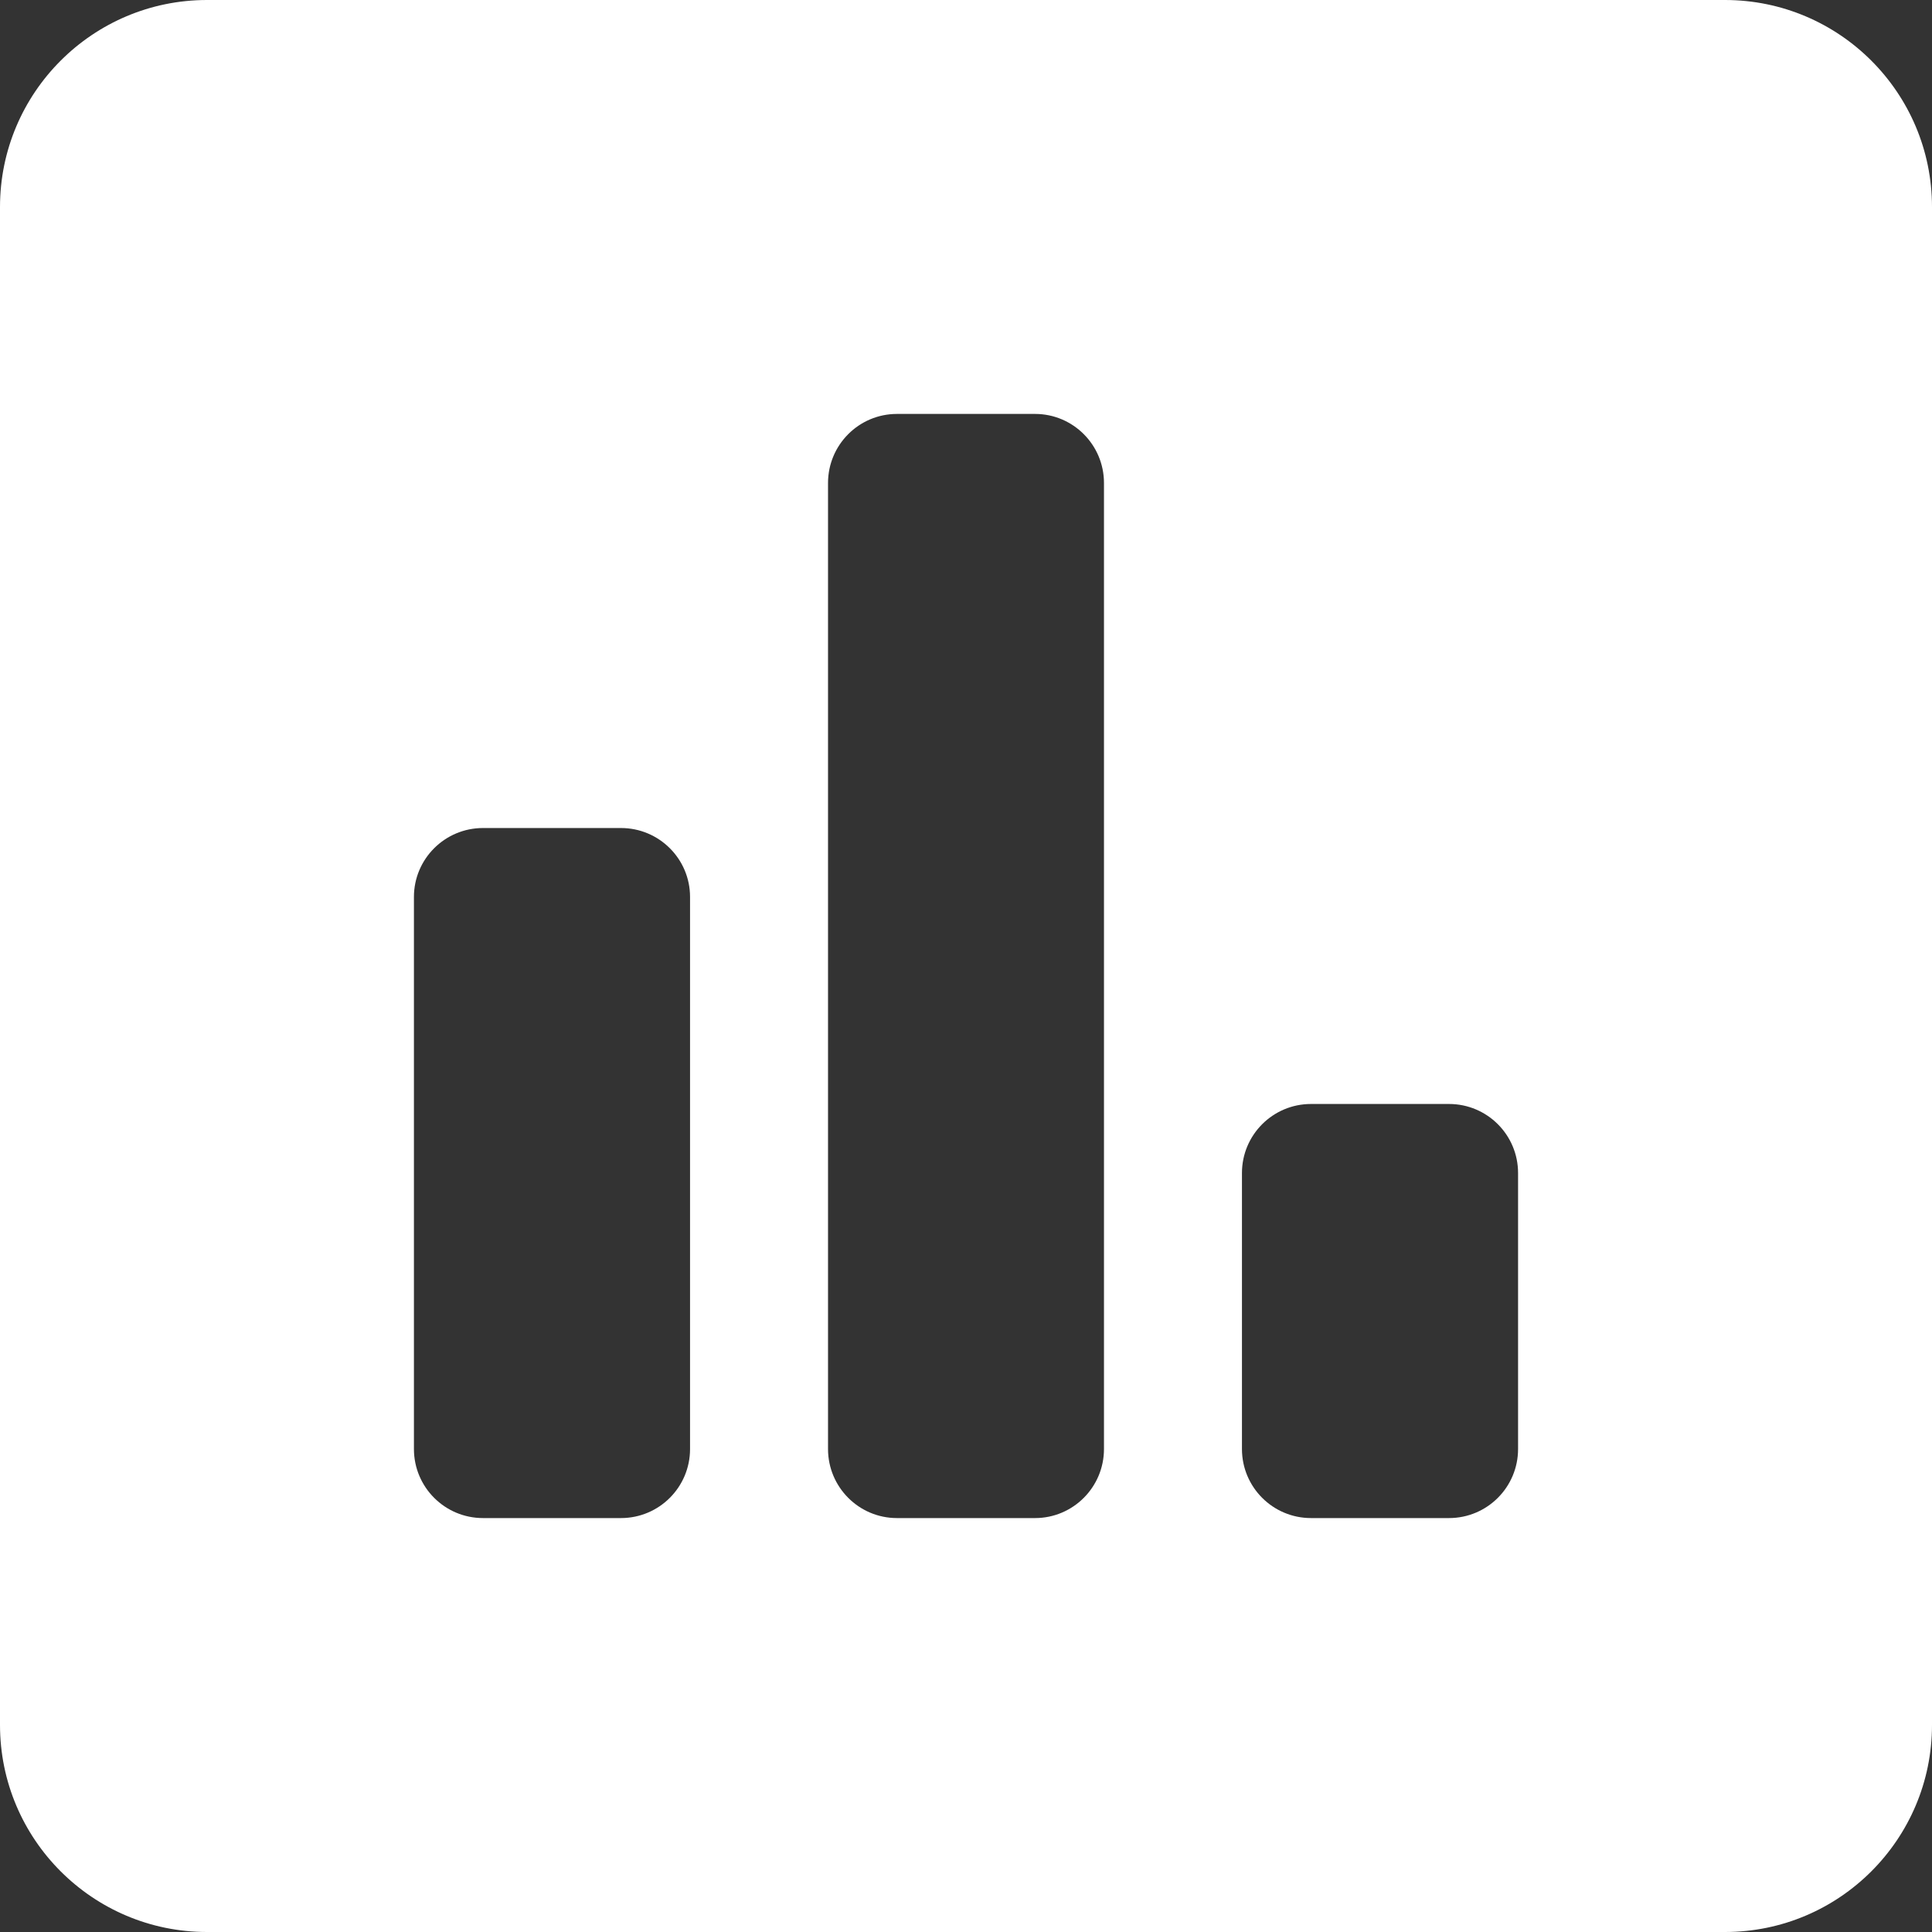 <svg width="12" height="12" viewBox="0 0 12 12" fill="none" xmlns="http://www.w3.org/2000/svg">
<rect x="0" y="0" width="12" height="12" fill="#333333" stroke="none"/>
<path d="M10.714 0H1.286C0.576 0 0 0.576 0 1.286V10.714C0 11.424 0.576 12 1.286 12H10.714C11.424 12 12 11.424 12 10.714V1.286C12 0.576 11.424 0 10.714 0ZM4.286 9C4.286 9.237 4.094 9.429 3.857 9.429H3C2.763 9.429 2.571 9.237 2.571 9V5.571C2.571 5.335 2.763 5.143 3 5.143H3.857C4.094 5.143 4.286 5.335 4.286 5.571V9ZM6.857 9C6.857 9.237 6.665 9.429 6.429 9.429H5.571C5.335 9.429 5.143 9.237 5.143 9V3C5.143 2.763 5.335 2.571 5.571 2.571H6.429C6.665 2.571 6.857 2.763 6.857 3V9ZM9.429 9C9.429 9.237 9.237 9.429 9 9.429H8.143C7.906 9.429 7.714 9.237 7.714 9V7.286C7.714 7.049 7.906 6.857 8.143 6.857H9C9.237 6.857 9.429 7.049 9.429 7.286V9Z" fill="white"/>
</svg>
